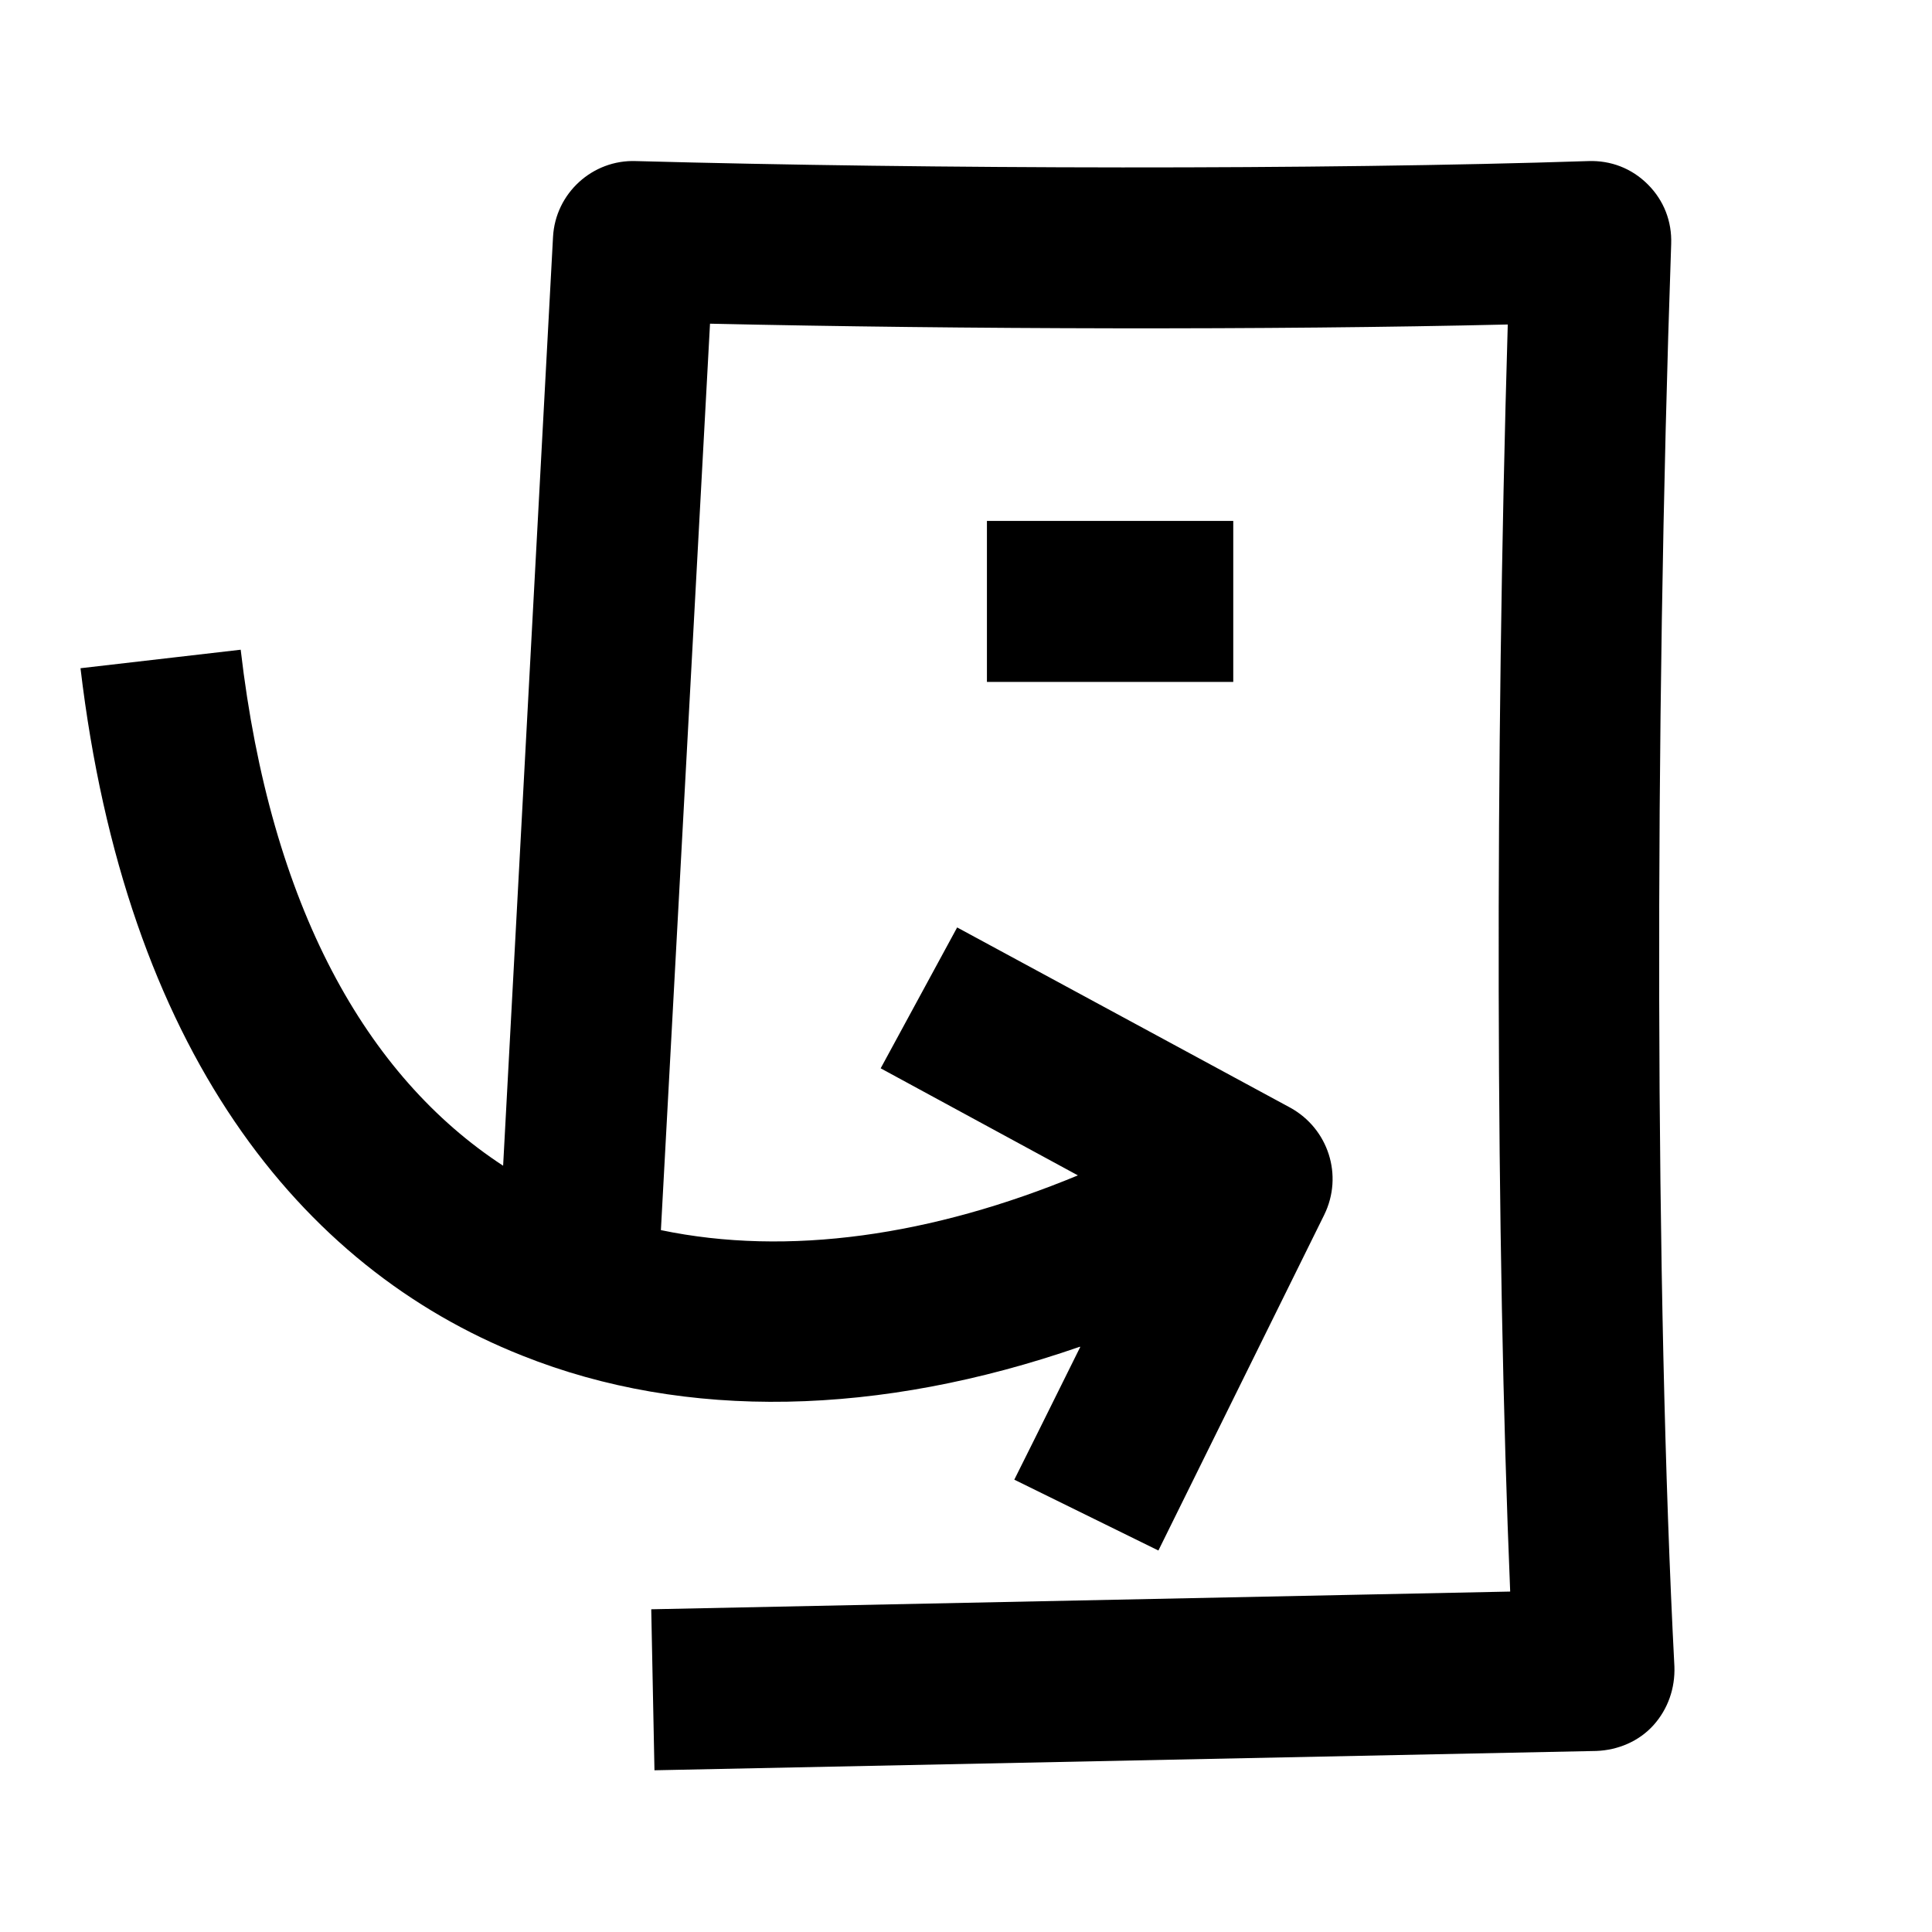 <svg width="24" height="24" viewBox="0 0 24 24" xmlns="http://www.w3.org/2000/svg">
<path d="M12.26 8.471V6.471H15.32V8.471H12.26ZM13.41 16.731C10.93 17.591 8.52 17.651 6.49 16.841C3.71 15.741 1.56 13.021 1 8.301L2.99 8.071C3.36 11.261 4.55 13.371 6.25 14.481L6.87 2.941C6.9 2.401 7.36 1.981 7.9 2.001C11.57 2.101 16.4 2.111 19.73 2.001C20.01 1.991 20.27 2.091 20.47 2.291C20.67 2.491 20.77 2.751 20.76 3.031C20.55 9.091 20.56 16.091 20.8 20.701C20.81 20.971 20.72 21.231 20.54 21.431C20.36 21.631 20.1 21.741 19.83 21.751L8.13 21.991L8.09 19.991L18.76 19.771C18.58 15.431 18.57 9.451 18.73 4.031C15.76 4.101 11.98 4.091 8.82 4.021L8.21 15.281C9.79 15.611 11.58 15.351 13.39 14.601L10.94 13.271L11.89 11.521L16.03 13.761C16.5 14.021 16.69 14.601 16.45 15.091L14.39 19.261L12.6 18.381C12.6 18.381 13.01 17.561 13.42 16.731H13.41Z" />
</svg>
